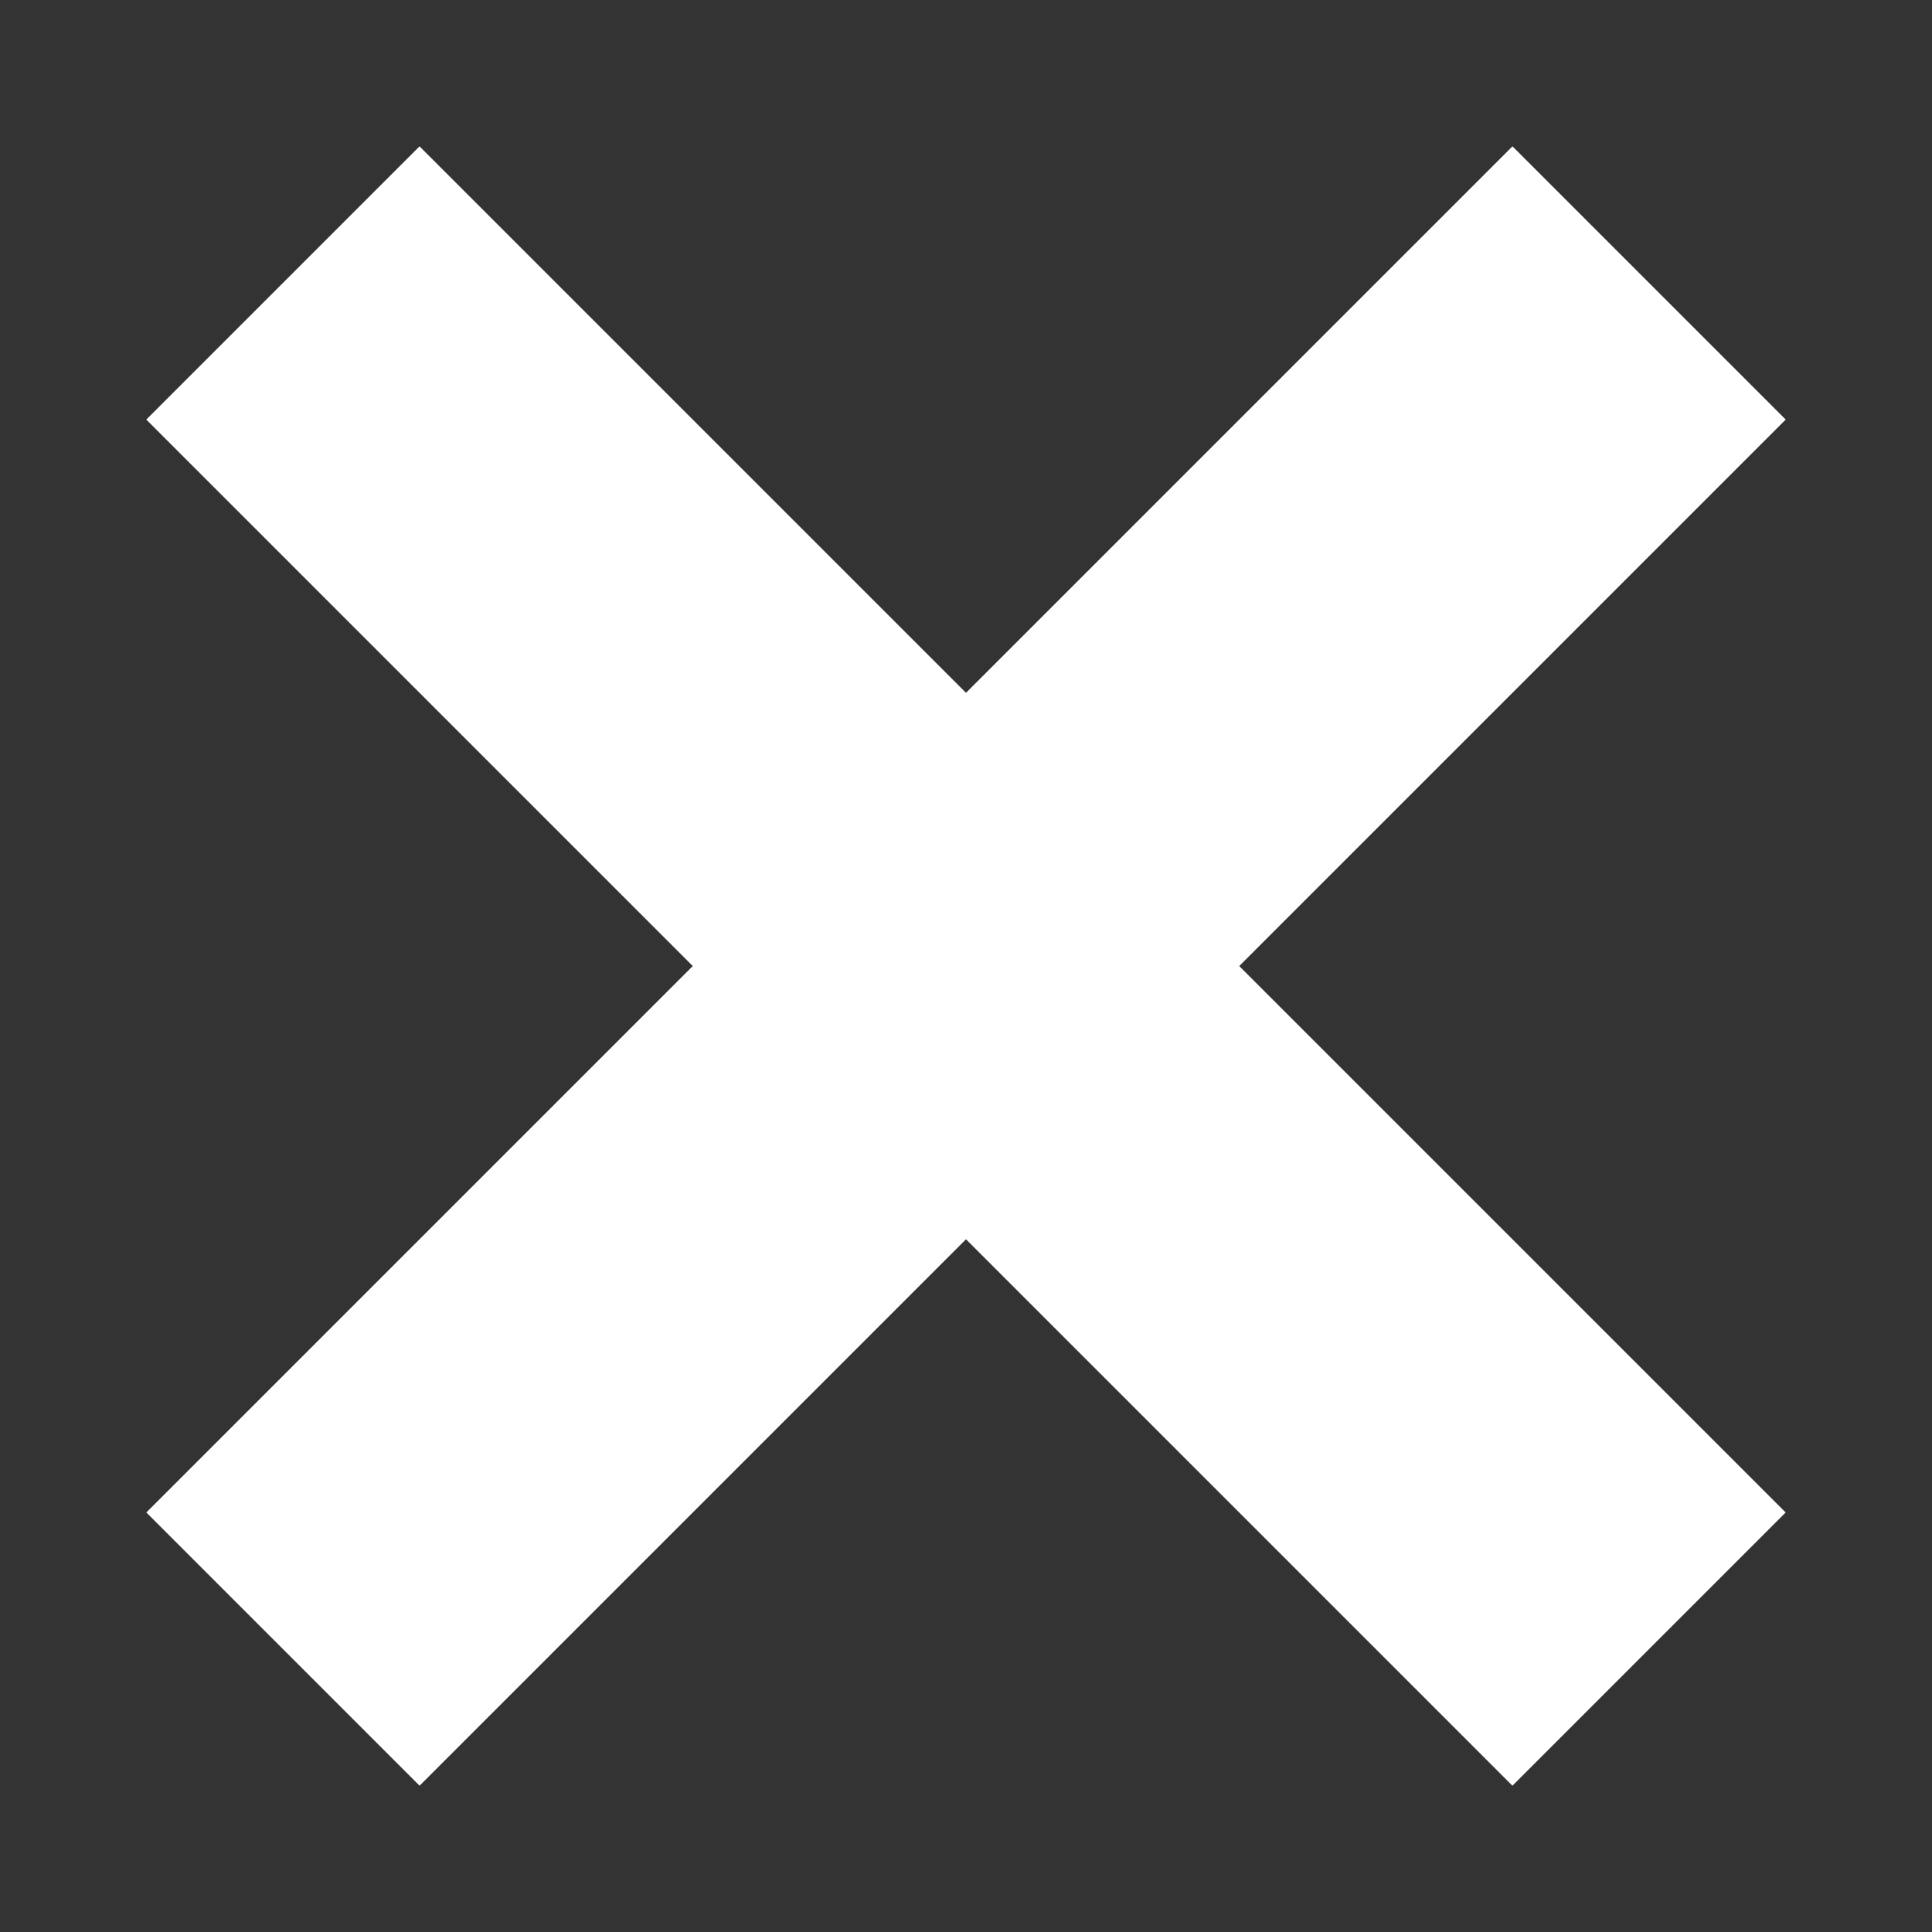 <svg xmlns="http://www.w3.org/2000/svg" width="20" height="20" viewBox="0 0 20 20">
  <rect x="0" y="0" width="20" height="20" fill="#333333" stroke="none"/>
  <g id="x" transform="translate(-178 -553)">
    <rect id="area" width="20" height="20" transform="translate(178 553)" fill="none"/>
    <rect id="사각형_152" data-name="사각형 152" width="20" height="4" transform="translate(179.515 568.657) rotate(-45)" fill="#fff"/>
    <rect id="사각형_153" data-name="사각형 153" width="20" height="4" transform="translate(182.343 554.515) rotate(45)" fill="#fff"/>
  </g>
</svg>
